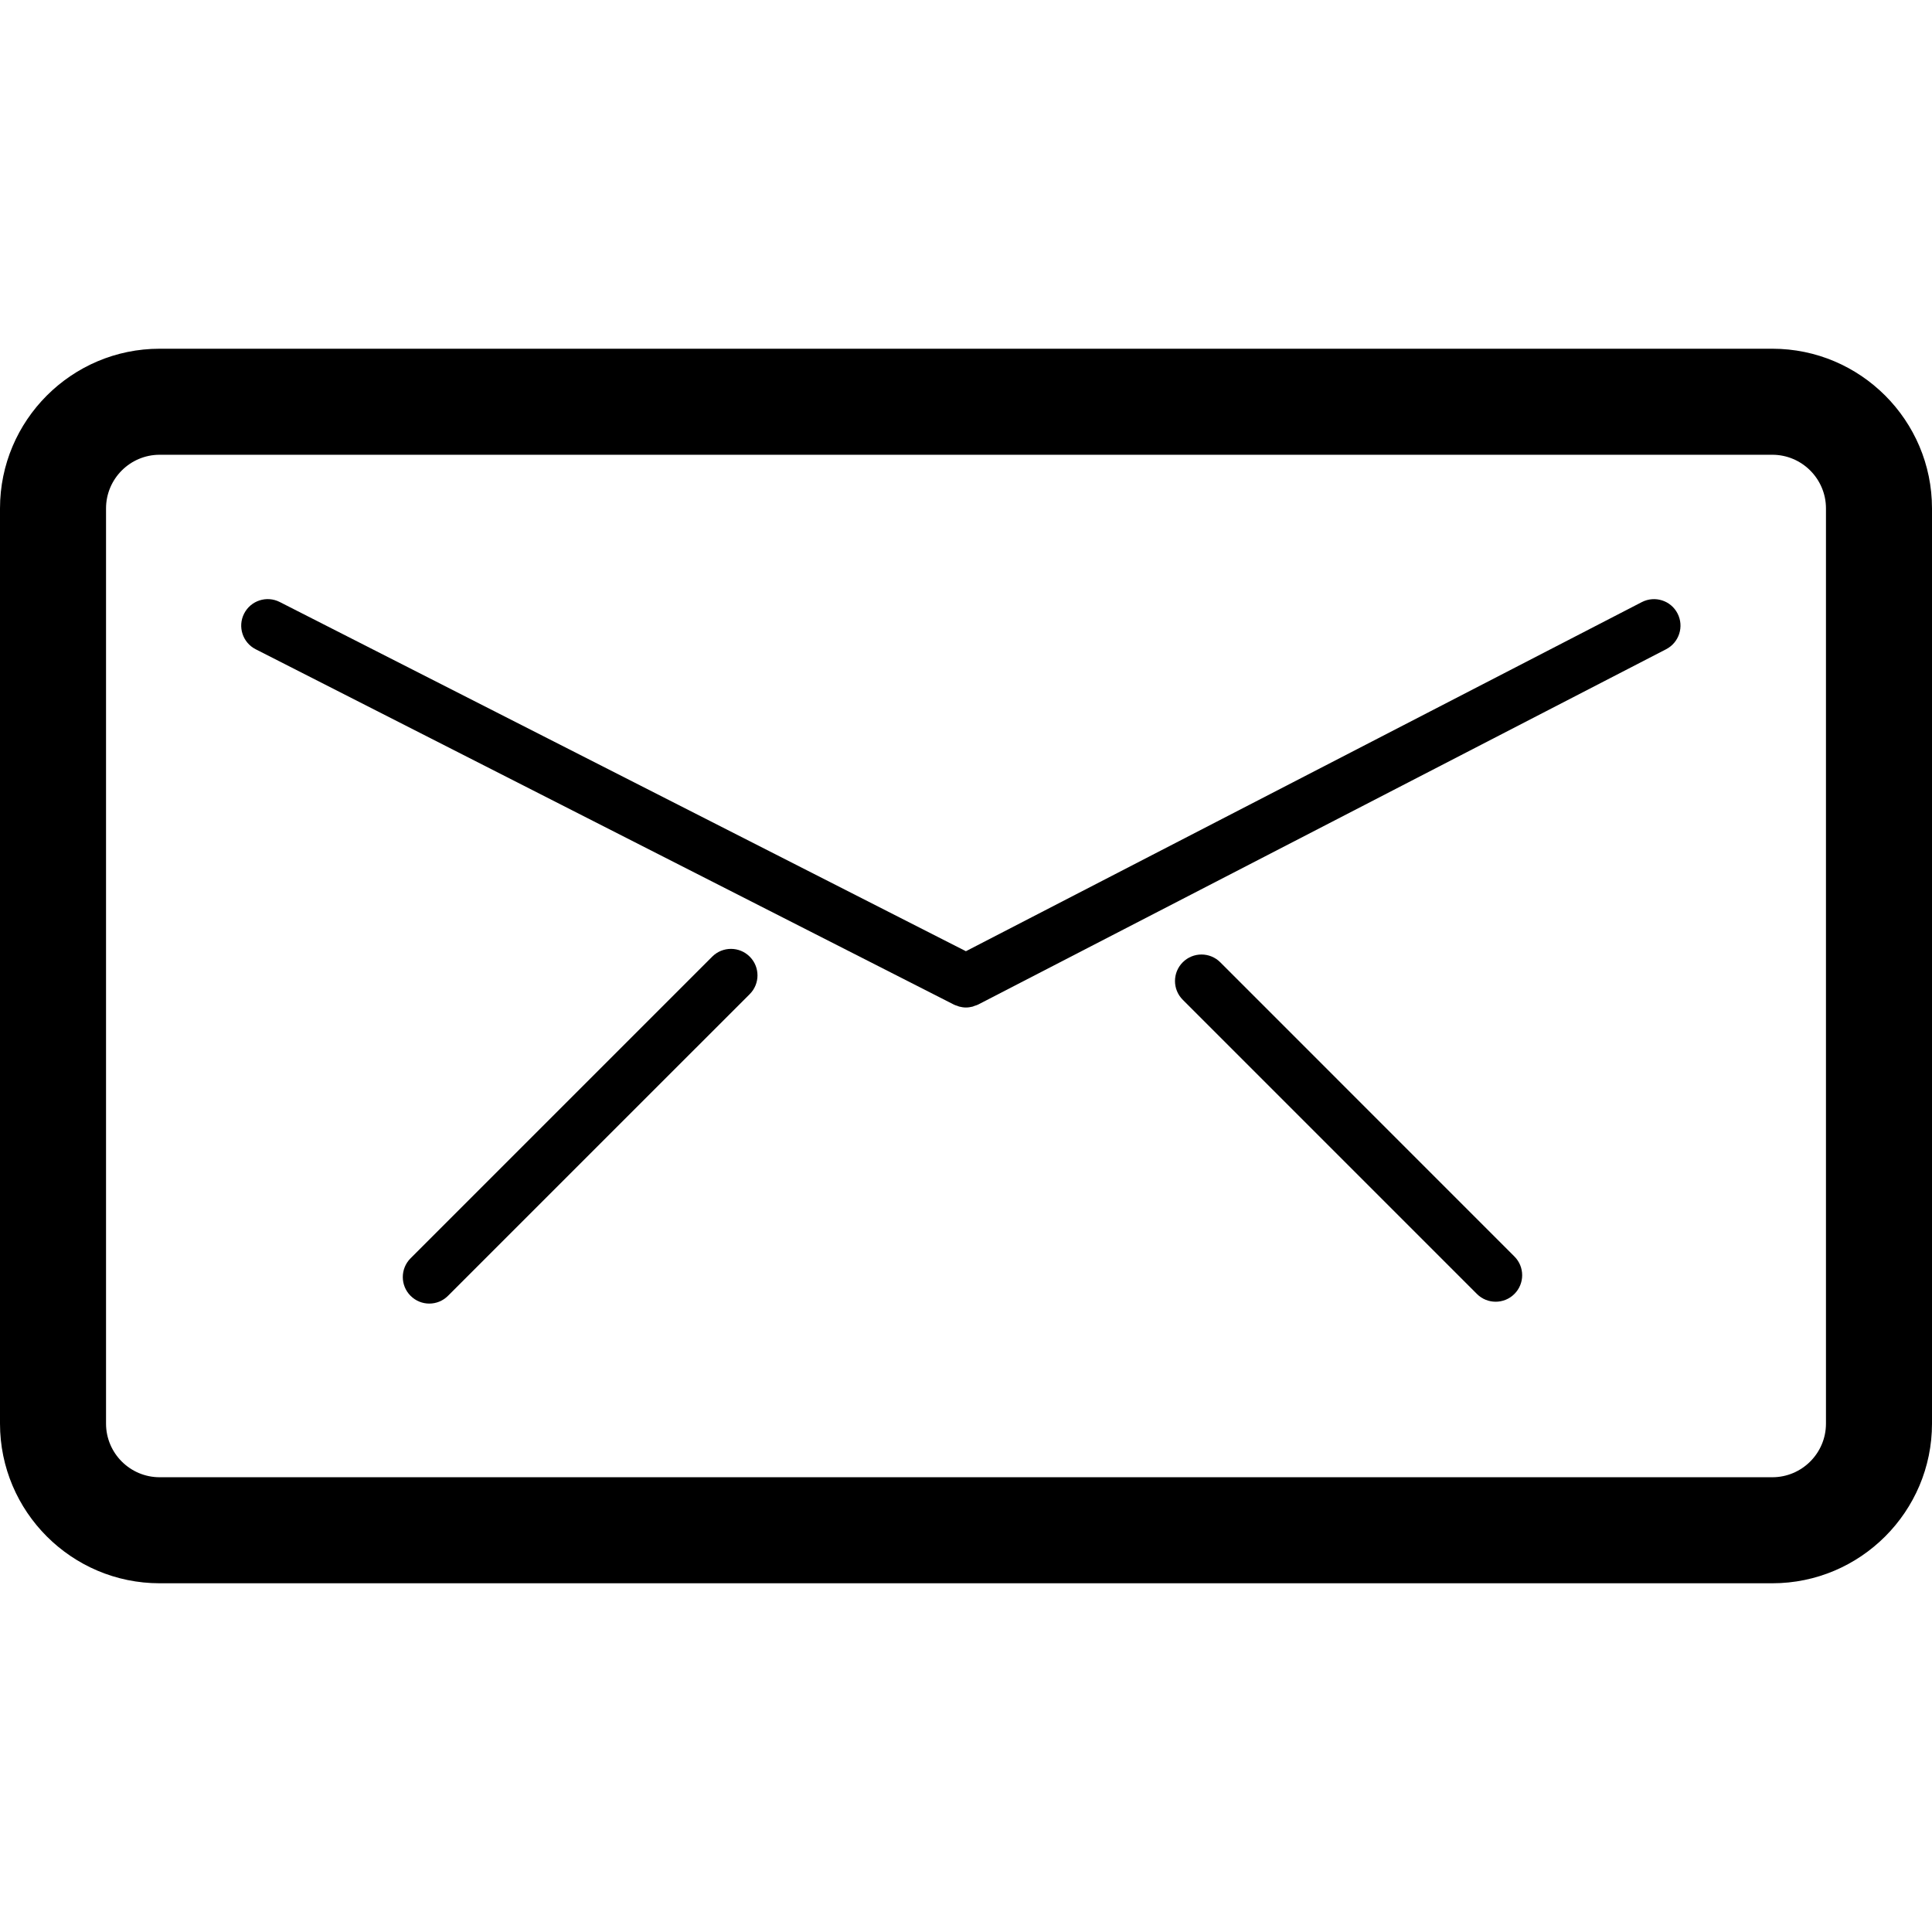 <?xml version="1.0" encoding="utf-8"?>
<!-- Generator: Adobe Illustrator 16.0.3, SVG Export Plug-In . SVG Version: 6.00 Build 0)  -->
<!DOCTYPE svg PUBLIC "-//W3C//DTD SVG 1.1//EN" "http://www.w3.org/Graphics/SVG/1.1/DTD/svg11.dtd">
<svg version="1.1" id="Layer_1" xmlns="http://www.w3.org/2000/svg" xmlns:xlink="http://www.w3.org/1999/xlink" x="0px" y="0px"
	 width="60px" height="60px" viewBox="0 0 60 60" enable-background="new 0 0 60 60" xml:space="preserve">
<g>
	<path  d="M55.041,10.83H4.958C2.225,10.83,0,13.055,0,15.789v28.423c0,2.733,2.225,4.958,4.958,4.958h50.083
		c2.734,0,4.959-2.225,4.959-4.958V15.789C60,13.055,57.775,10.83,55.041,10.83z M56.707,44.212c0,0.918-0.748,1.665-1.666,1.665
		H4.958c-0.918,0-1.665-0.747-1.665-1.665V15.789c0-0.918,0.747-1.666,1.665-1.666h50.083c0.918,0,1.666,0.748,1.666,1.666V44.212z"
		/>
	<path  d="M50.99,18.698L29.997,29.541L8.688,18.696c-0.406-0.207-0.901-0.045-1.107,0.36
		c-0.207,0.405-0.045,0.901,0.359,1.107L29.627,31.2c0.033,0.018,0.069,0.026,0.104,0.038c0.021,0.008,0.041,0.018,0.062,0.023
		c0.067,0.018,0.137,0.028,0.206,0.028l0,0l0,0c0.069,0,0.14-0.011,0.208-0.028c0.021-0.006,0.041-0.017,0.062-0.024
		c0.036-0.012,0.072-0.021,0.107-0.039l21.368-11.036c0.403-0.209,0.562-0.705,0.354-1.109
		C51.891,18.648,51.394,18.491,50.99,18.698z"/>
	<path  d="M22.119,29.709l-9.369,9.369c-0.321,0.322-0.321,0.843,0,1.164c0.161,0.161,0.372,0.242,0.582,0.242
		c0.211,0,0.422-0.081,0.582-0.242l9.369-9.368c0.322-0.322,0.322-0.843,0-1.165C22.962,29.388,22.44,29.388,22.119,29.709z"/>
	<path  d="M37.896,29.884c-0.322-0.321-0.843-0.321-1.164,0c-0.322,0.322-0.322,0.843,0,1.165l9.135,9.136
		c0.161,0.161,0.371,0.241,0.582,0.241s0.422-0.08,0.582-0.241c0.322-0.321,0.322-0.843,0-1.164L37.896,29.884z"/>
</g>
</svg>
